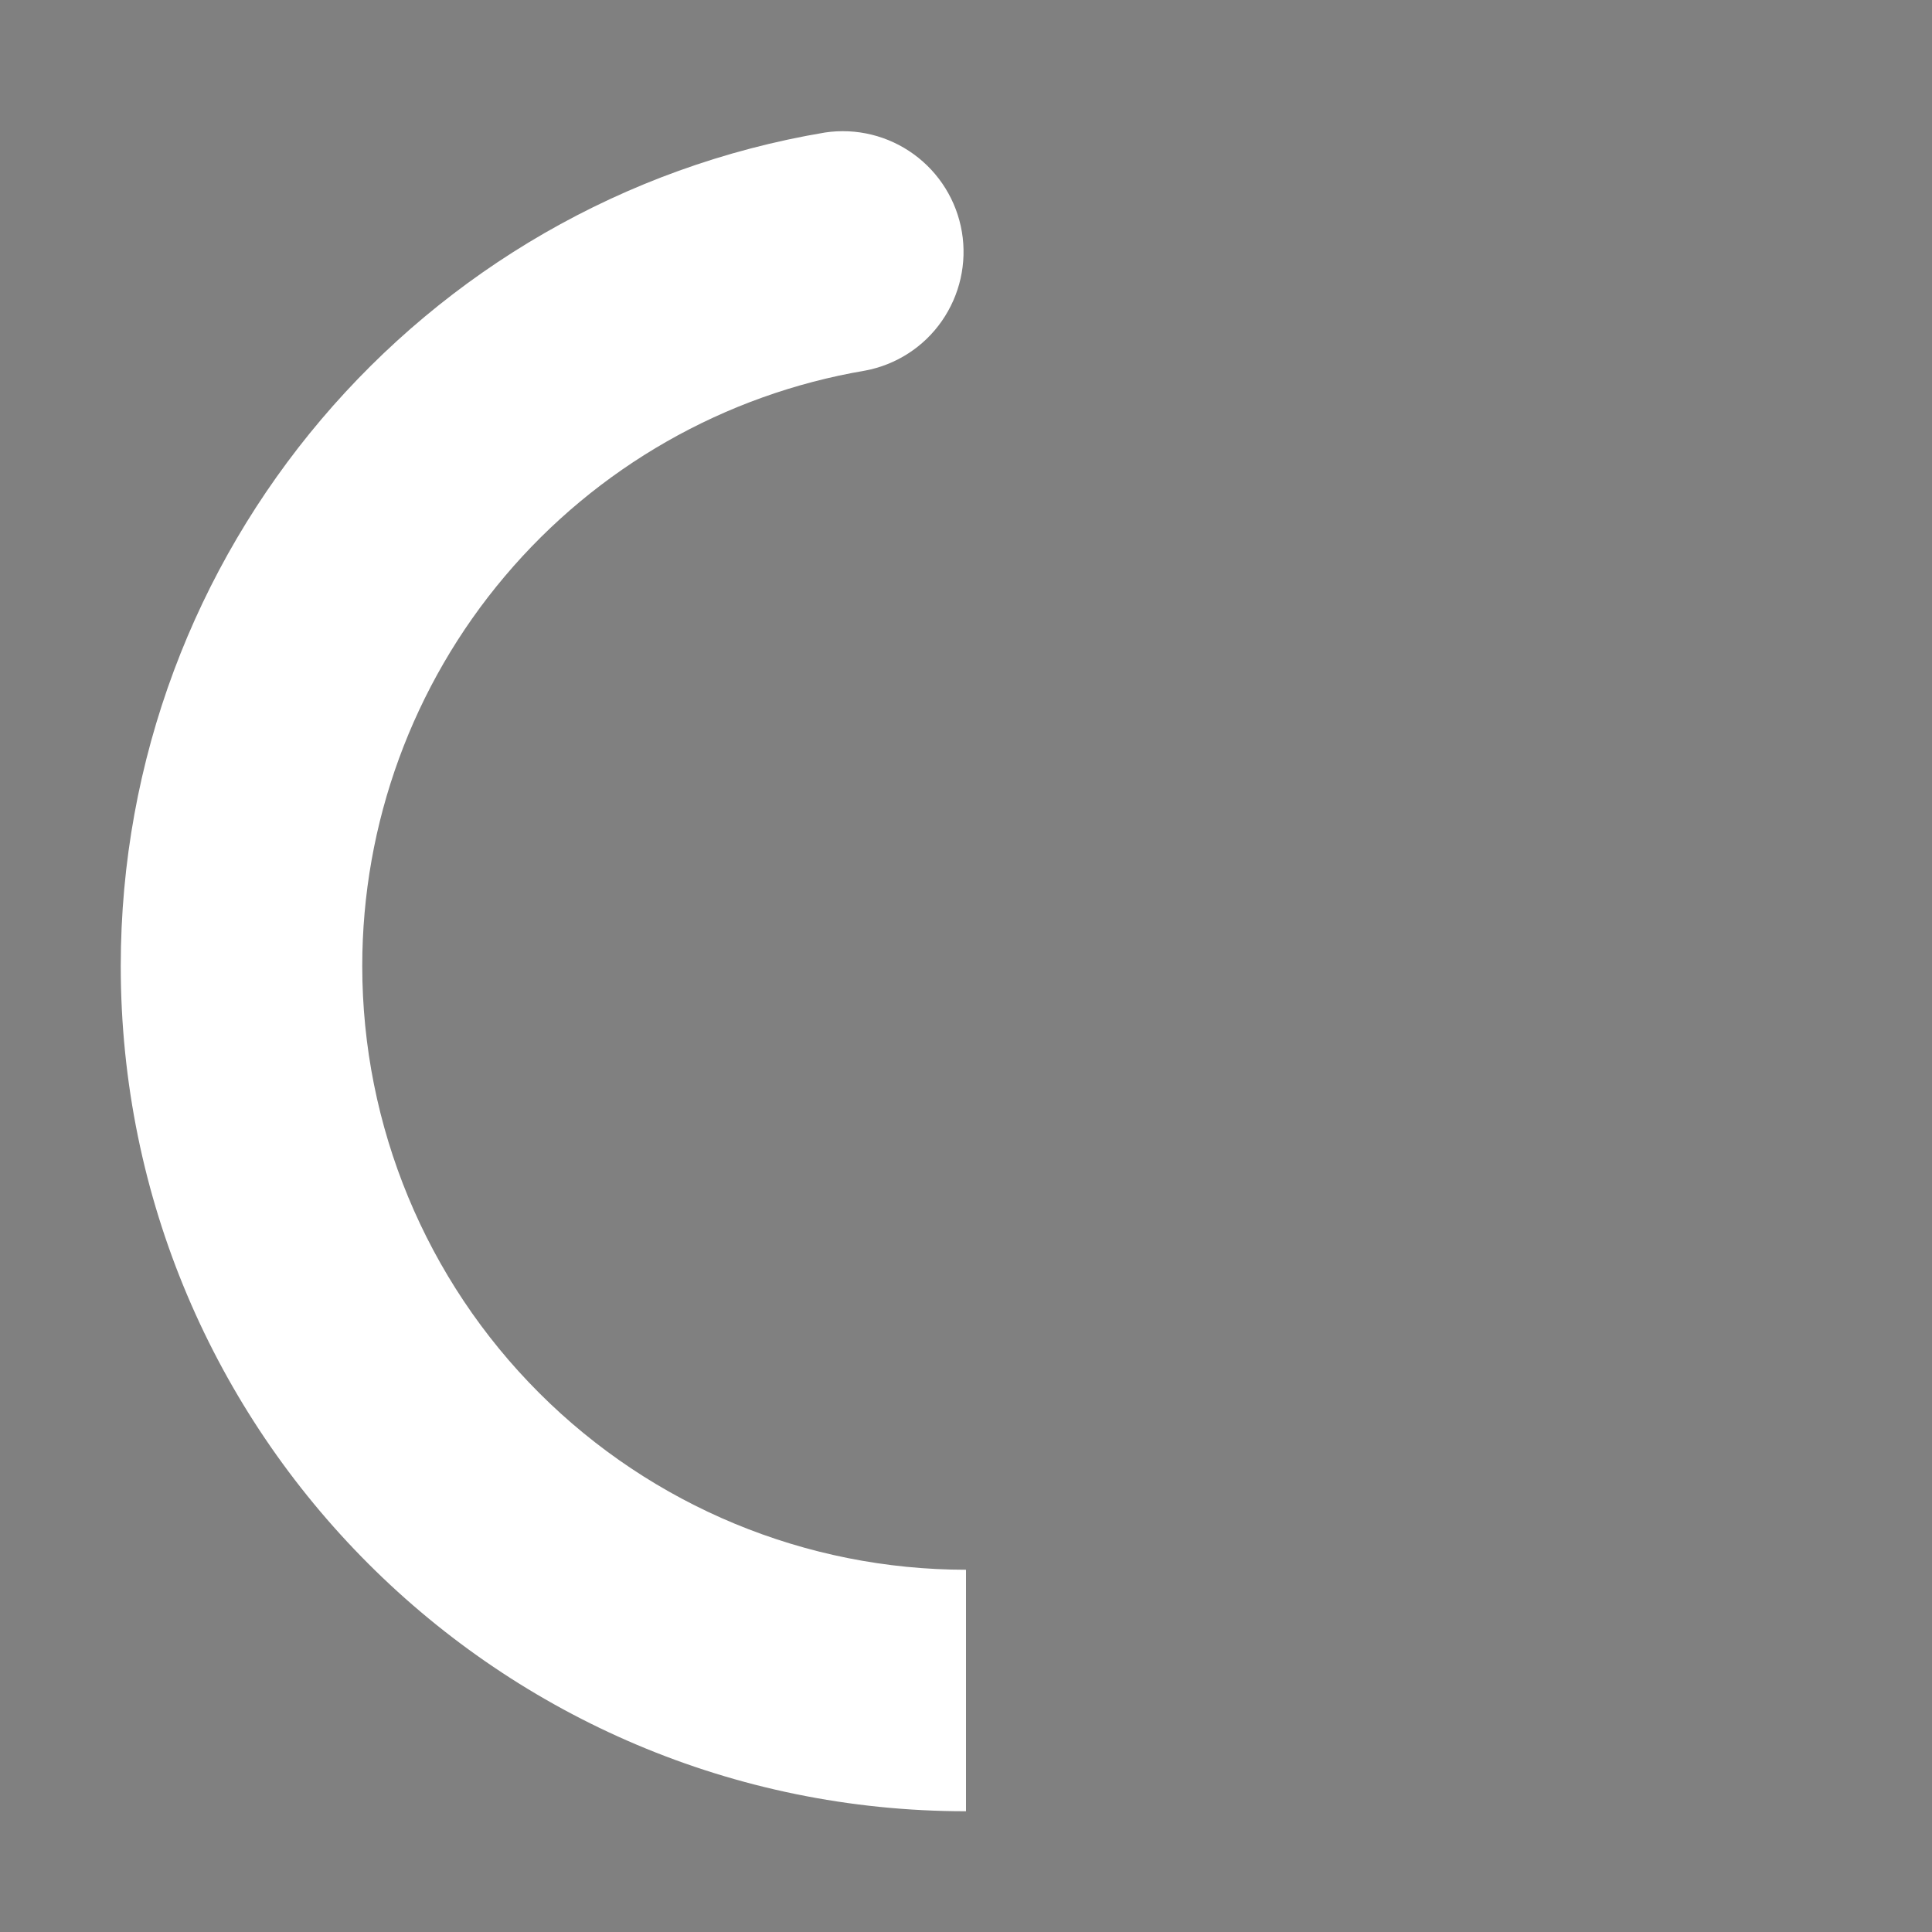 <svg width="24" height="24" viewBox="0 0 24 24" fill="none" xmlns="http://www.w3.org/2000/svg">
<rect x="0" y="0" width="24" height="24" fill="#808080" stroke="none"/>
<path d="M10.249 1.646C10.638 1.588 11.033 1.685 11.351 1.916C11.669 2.147 11.884 2.494 11.949 2.881C12.014 3.269 11.924 3.666 11.699 3.989C11.475 4.311 11.132 4.532 10.746 4.604C8.999 4.9 7.413 5.806 6.27 7.16C5.127 8.513 4.5 10.228 4.5 12C4.5 13.989 5.29 15.897 6.697 17.303C8.103 18.71 10.011 19.5 12 19.5V22.5C6.201 22.5 1.5 17.8 1.5 12C1.5 6.855 5.226 2.49 10.249 1.646Z" fill="url(#paint0_linear_675_25)"/>
<path d="M16.892 4.298C17.023 4.151 17.183 4.032 17.36 3.947C17.538 3.862 17.731 3.812 17.928 3.802C18.125 3.791 18.321 3.819 18.507 3.885C18.693 3.95 18.864 4.051 19.011 4.183C20.11 5.167 20.989 6.372 21.59 7.719C22.191 9.066 22.501 10.525 22.5 12C22.5 17.8 17.799 22.5 12 22.5V19.5C13.518 19.5 15.001 19.039 16.251 18.179C17.502 17.318 18.462 16.099 19.005 14.681C19.547 13.263 19.647 11.714 19.29 10.238C18.933 8.762 18.137 7.43 17.007 6.416C16.711 6.15 16.532 5.778 16.511 5.381C16.489 4.984 16.626 4.594 16.892 4.298Z" fill="url(#paint1_linear_675_25)"/>
<defs>
<linearGradient id="paint0_linear_675_25" x1="526.5" y1="111.637" x2="526.5" y2="1917.38" gradientUnits="userSpaceOnUse">
<stop stop-color="white"/>
<stop offset="1" stop-opacity="0.55"/>
</linearGradient>
<linearGradient id="paint1_linear_675_25" x1="537" y1="288.799" x2="537" y2="1633.57" gradientUnits="userSpaceOnUse">
<stop stop-opacity="0"/>
<stop offset="1" stop-opacity="0.55"/>
</linearGradient>
</defs>
</svg>
